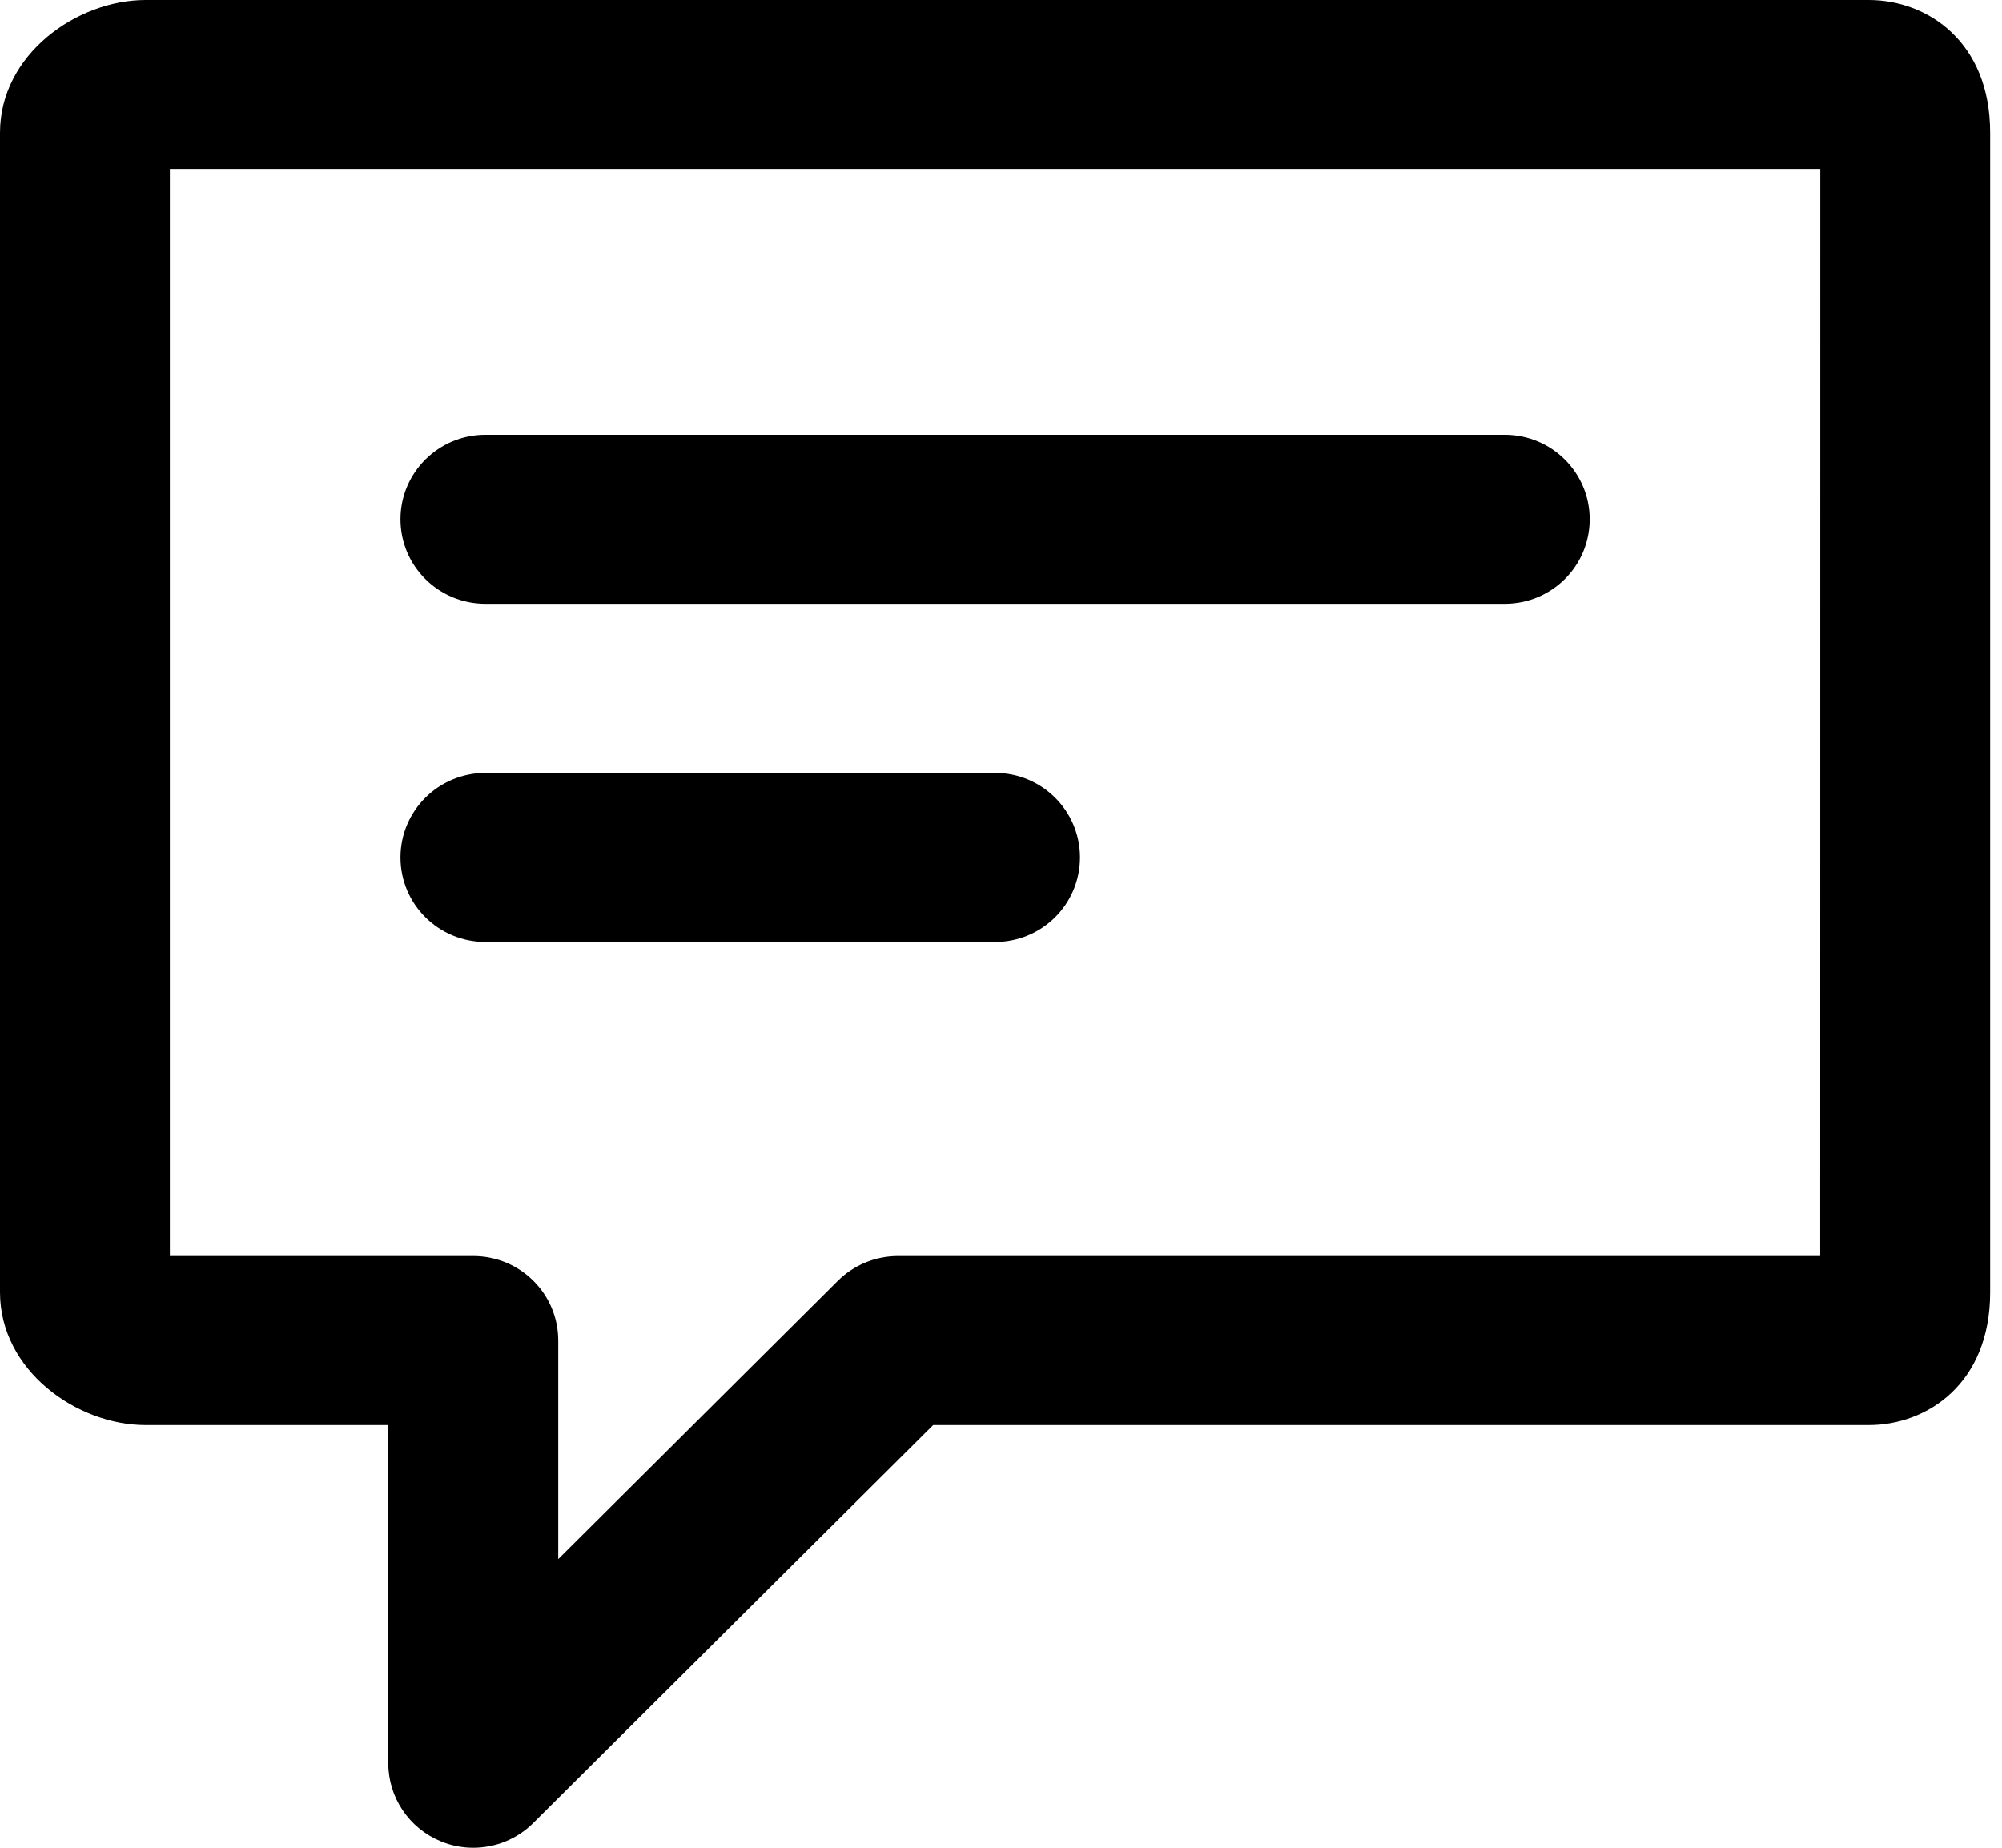 <svg width="26" height="24" viewBox="0 0 26 24" fill="none" xmlns="http://www.w3.org/2000/svg">
<path d="M24.27 0H1.891C0.997 0 0 0.709 0 1.725V16.784C0 17.801 0.997 18.51 1.891 18.51H5.043V22.902C5.043 23.346 5.312 23.746 5.724 23.916C5.861 23.973 6.004 24 6.146 24C6.433 24 6.715 23.889 6.926 23.678L12.119 18.51H24.27C25.029 18.51 25.846 17.97 25.846 16.784V1.725C25.846 0.54 25.029 0 24.27 0ZM23.639 16.314H11.662C11.37 16.314 11.089 16.43 10.882 16.635L7.25 20.251V17.412C7.25 16.805 6.756 16.314 6.146 16.314H2.206V2.196H23.64L23.639 16.314ZM6.304 7.843H19.542C20.152 7.843 20.645 7.352 20.645 6.745C20.645 6.139 20.152 5.647 19.542 5.647H6.304C5.695 5.647 5.201 6.139 5.201 6.745C5.201 7.352 5.695 7.843 6.304 7.843ZM6.304 12.235H12.923C13.533 12.235 14.026 11.744 14.026 11.137C14.026 10.531 13.533 10.039 12.923 10.039H6.304C5.695 10.039 5.201 10.531 5.201 11.137C5.201 11.744 5.695 12.235 6.304 12.235Z" fill="black"/>
</svg>
